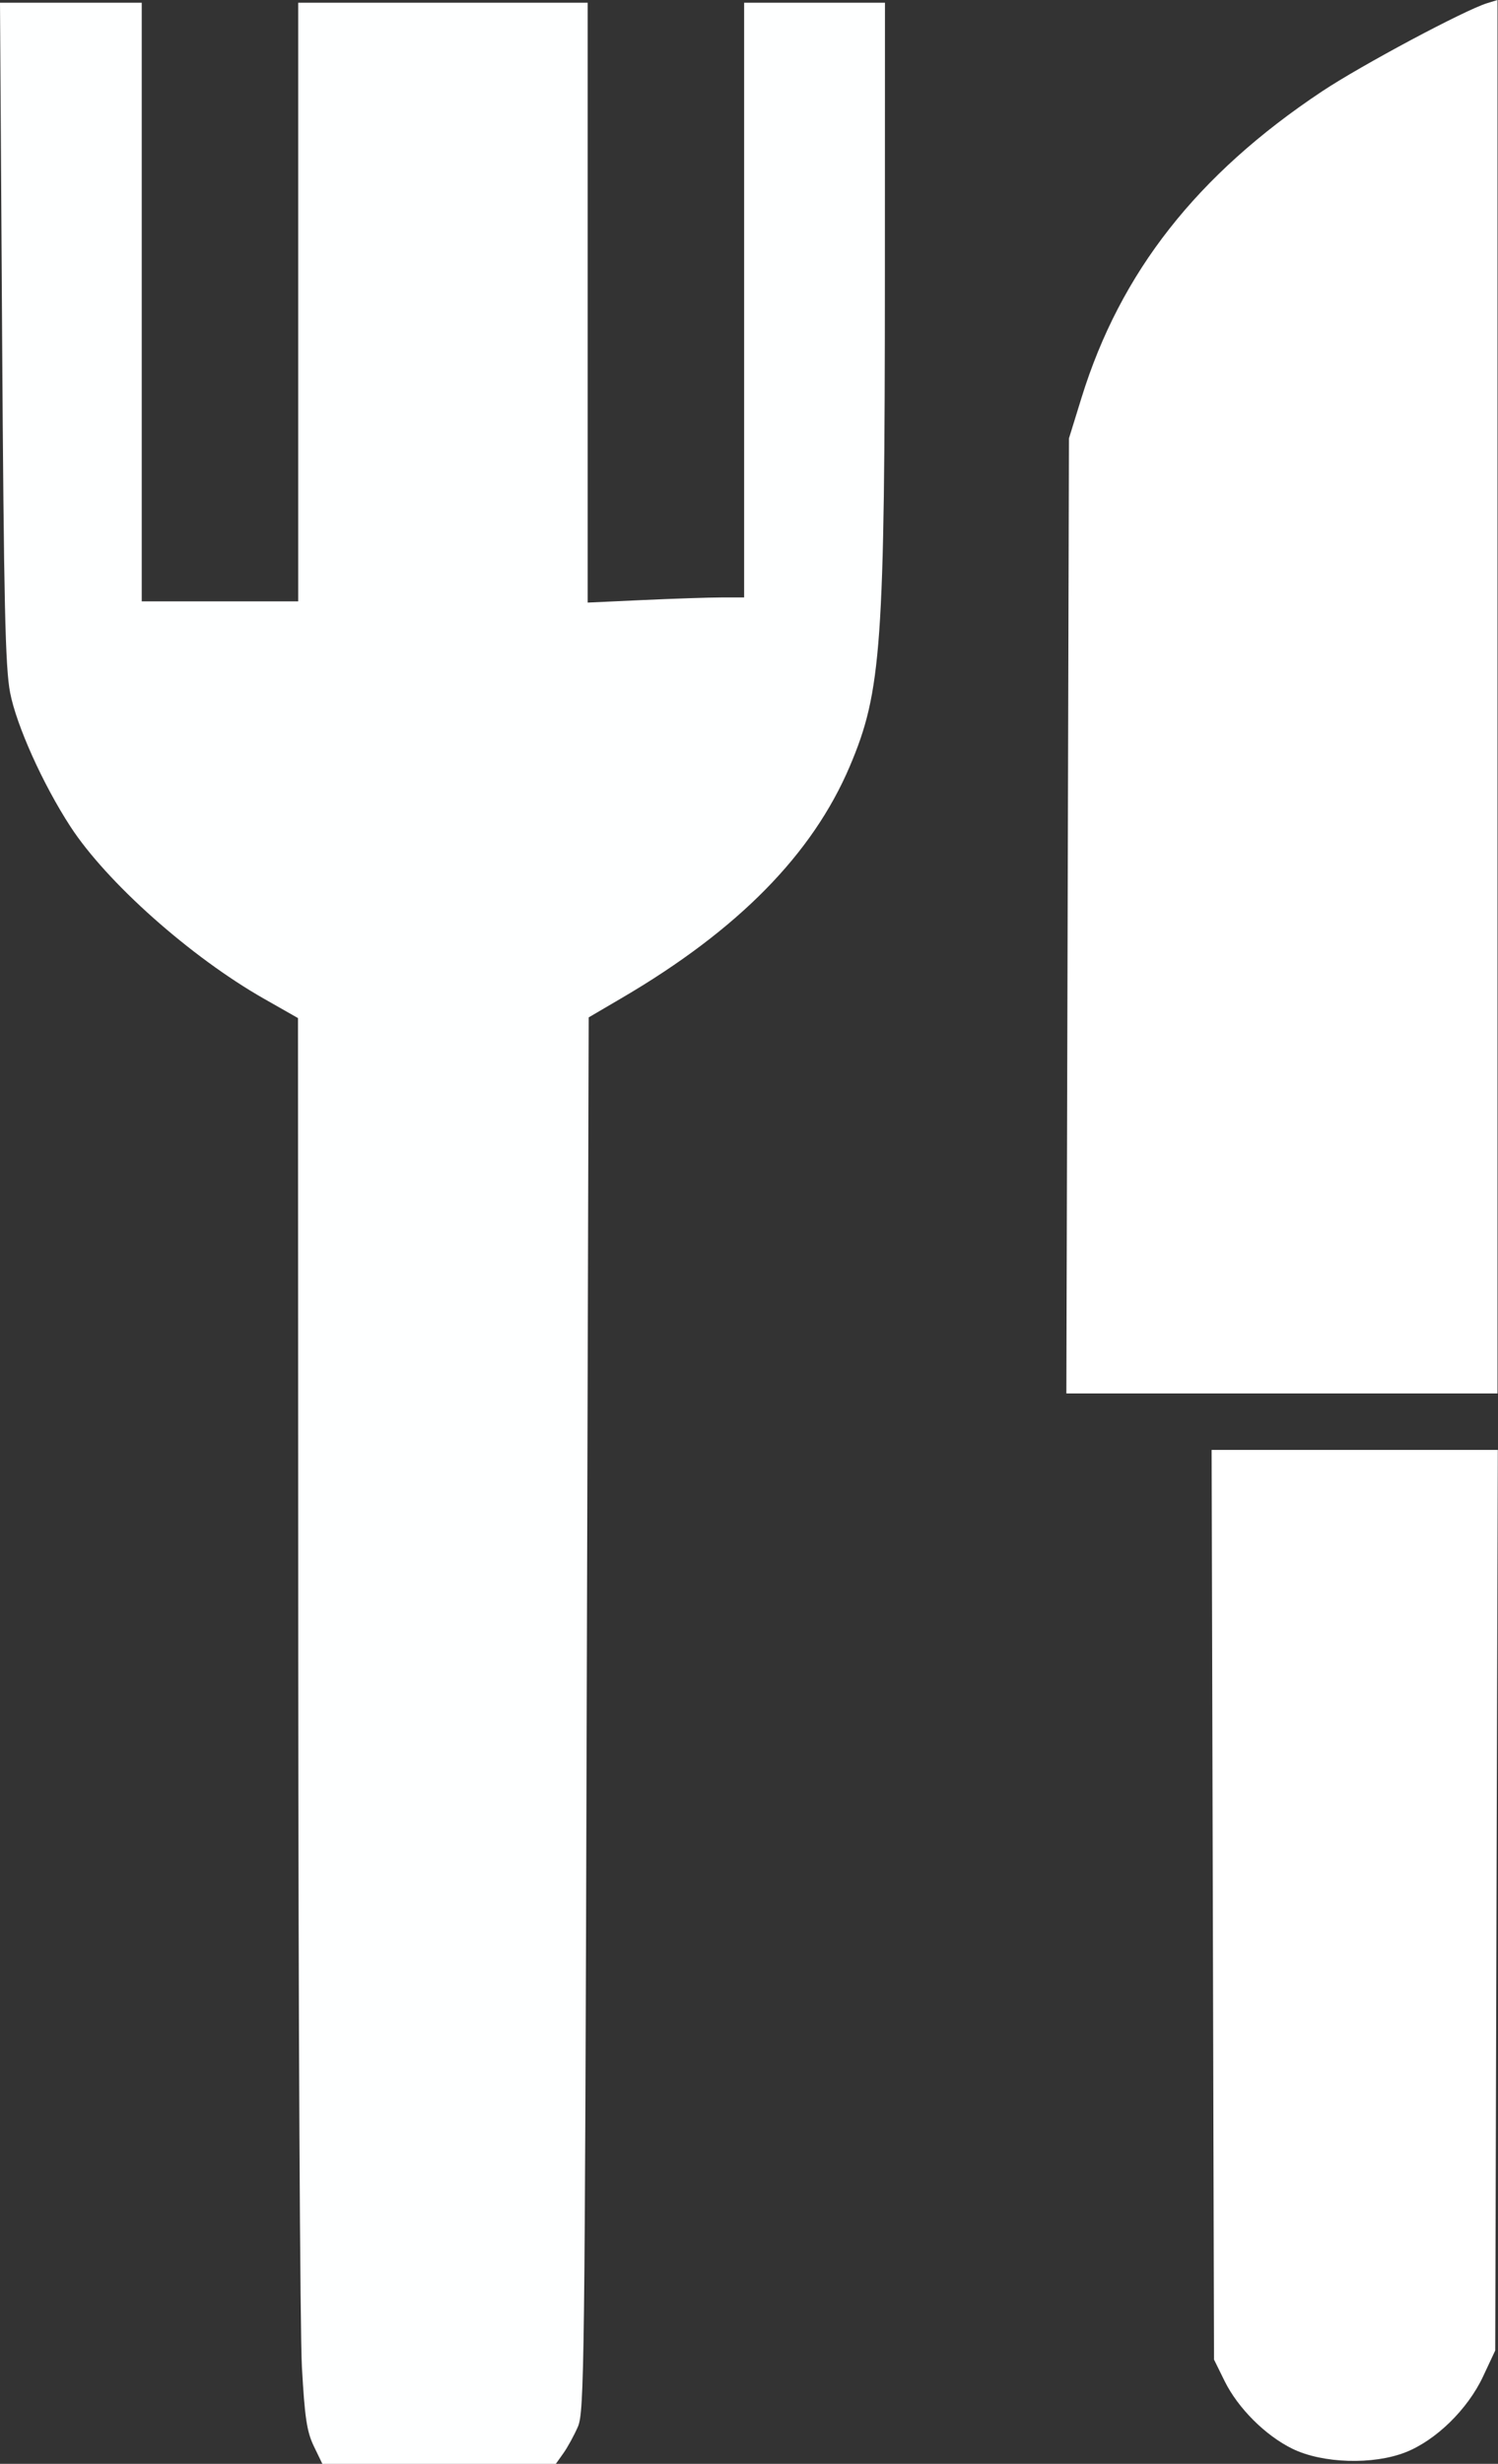 <?xml version="1.0" encoding="UTF-8" standalone="no"?>
<!-- Generator: Gravit.io -->

<svg
   style="isolation:isolate"
   viewBox="0 0 60.816 100"
   width="60.816pt"
   height="100pt"
   version="1.1"
   id="svg13"
   sodipodi:docname="cutlery.svg"
   inkscape:version="1.1.1 (3bf5ae0d25, 2021-09-20)"
   xmlns:inkscape="http://www.inkscape.org/namespaces/inkscape"
   xmlns:sodipodi="http://sodipodi.sourceforge.net/DTD/sodipodi-0.dtd"
   xmlns="http://www.w3.org/2000/svg"
   xmlns:svg="http://www.w3.org/2000/svg">
  <rect x="0" y="0" width="60.816" height="100" fill="#333333" stroke="none"/>
  <sodipodi:namedview
     id="namedview15"
     pagecolor="#ffffff"
     bordercolor="#666666"
     borderopacity="1.0"
     inkscape:pageshadow="2"
     inkscape:pageopacity="0.0"
     inkscape:pagecheckerboard="0"
     inkscape:document-units="pt"
     showgrid="false"
     inkscape:zoom="3.46"
     inkscape:cx="40.317919"
     inkscape:cy="70.953757"
     inkscape:window-width="1600"
     inkscape:window-height="837"
     inkscape:window-x="-8"
     inkscape:window-y="-8"
     inkscape:window-maximized="1"
     inkscape:current-layer="g7130">
    <inkscape:grid
       type="xygrid"
       id="grid8186"
       originx="-19.902"
       originy="-0.505" />
  </sodipodi:namedview>
  <defs
     id="defs5">
    <clipPath
       id="_clipPath_yURuyf0a1jFpgFFwKLdE0okXlhWz9Aju">
      <rect
         width="100"
         height="100"
         id="rect2"
         x="0"
         y="0" />
    </clipPath>
  </defs>
  <g
     clip-path="url(#_clipPath_yURuyf0a1jFpgFFwKLdE0okXlhWz9Aju)"
     id="g11"
     style="fill:#000000;fill-opacity:1;stroke-width:0.9;stroke-miterlimit:4;stroke-dasharray:none"
     transform="matrix(1.017,0,0,1.017,-20.777,-1.38)" />
  <g
     id="g7130"
     transform="translate(-18.317,-2.979)">
    <g
       id="g8143"
       transform="matrix(1.009,0,0,1.009,-0.171,-0.027)">
      <path
         style="fill:#ffffff;fill-opacity:1;stroke:#000000;stroke-width:0;stroke-linecap:round;stroke-linejoin:round;stroke-miterlimit:4;stroke-dasharray:none;stroke-opacity:1"
         d="M 78.577,31.005 V 2.979 L 78.166,3.105 C 77.256,3.383 73.088,5.609 71.507,6.661 66.487,10.002 63.401,13.933 61.841,18.973 l -0.508,1.642 -0.052,19.208 -0.052,19.208 h 8.674 8.674 z"
         id="path5253" />
      <path
         style="fill:#ffffff;fill-opacity:1;stroke:#000000;stroke-width:0;stroke-linecap:round;stroke-linejoin:round;stroke-miterlimit:4;stroke-dasharray:none;stroke-opacity:1"
         d="m 74.875,101.623 c 1.226,-0.483 2.502,-1.73 3.121,-3.051 l 0.489,-1.044 0.052,-18.113 0.052,-18.113 H 72.832 67.074 l 0.048,18.295 0.048,18.295 0.422,0.857 c 0.54,1.096 1.644,2.199 2.736,2.733 1.207,0.59 3.245,0.653 4.547,0.14 z"
         id="path6889" />
    </g>
    <path
       style="fill:#feffff;fill-opacity:1;stroke:none;stroke-width:0;stroke-linecap:round;stroke-linejoin:round;stroke-miterlimit:4;stroke-dasharray:none;stroke-opacity:1"
       d="m 31.059,102.265 c -0.284,-0.588 -0.371,-1.16 -0.485,-3.216 -0.076,-1.376 -0.143,-14.257 -0.149,-28.625 l -0.01,-26.124 -1.378,-0.784 c -2.982,-1.696 -6.392,-4.729 -7.865,-6.995 -1.113,-1.711 -2.188,-4.1 -2.444,-5.428 -0.198,-1.025 -0.255,-3.603 -0.326,-14.624 L 18.317,3.089 h 2.877 2.877 v 12.149 12.149 h 3.176 3.176 V 15.238 3.089 h 5.876 5.876 V 15.262 27.436 l 2.263,-0.104 c 1.245,-0.057 2.674,-0.104 3.176,-0.104 l 0.913,-5.84e-4 V 15.158 3.089 h 2.859 2.859 l -0.003,10.918 c -0.004,15.192 -0.135,17.039 -1.425,20.073 -1.515,3.566 -4.528,6.63 -9.231,9.389 l -1.369,0.803 -0.081,28.282 c -0.075,26.413 -0.099,28.324 -0.357,28.917 -0.152,0.349 -0.416,0.832 -0.586,1.072 l -0.31,0.437 h -4.739 -4.739 l -0.346,-0.715 z"
       id="path7169" />
  </g>
</svg>
